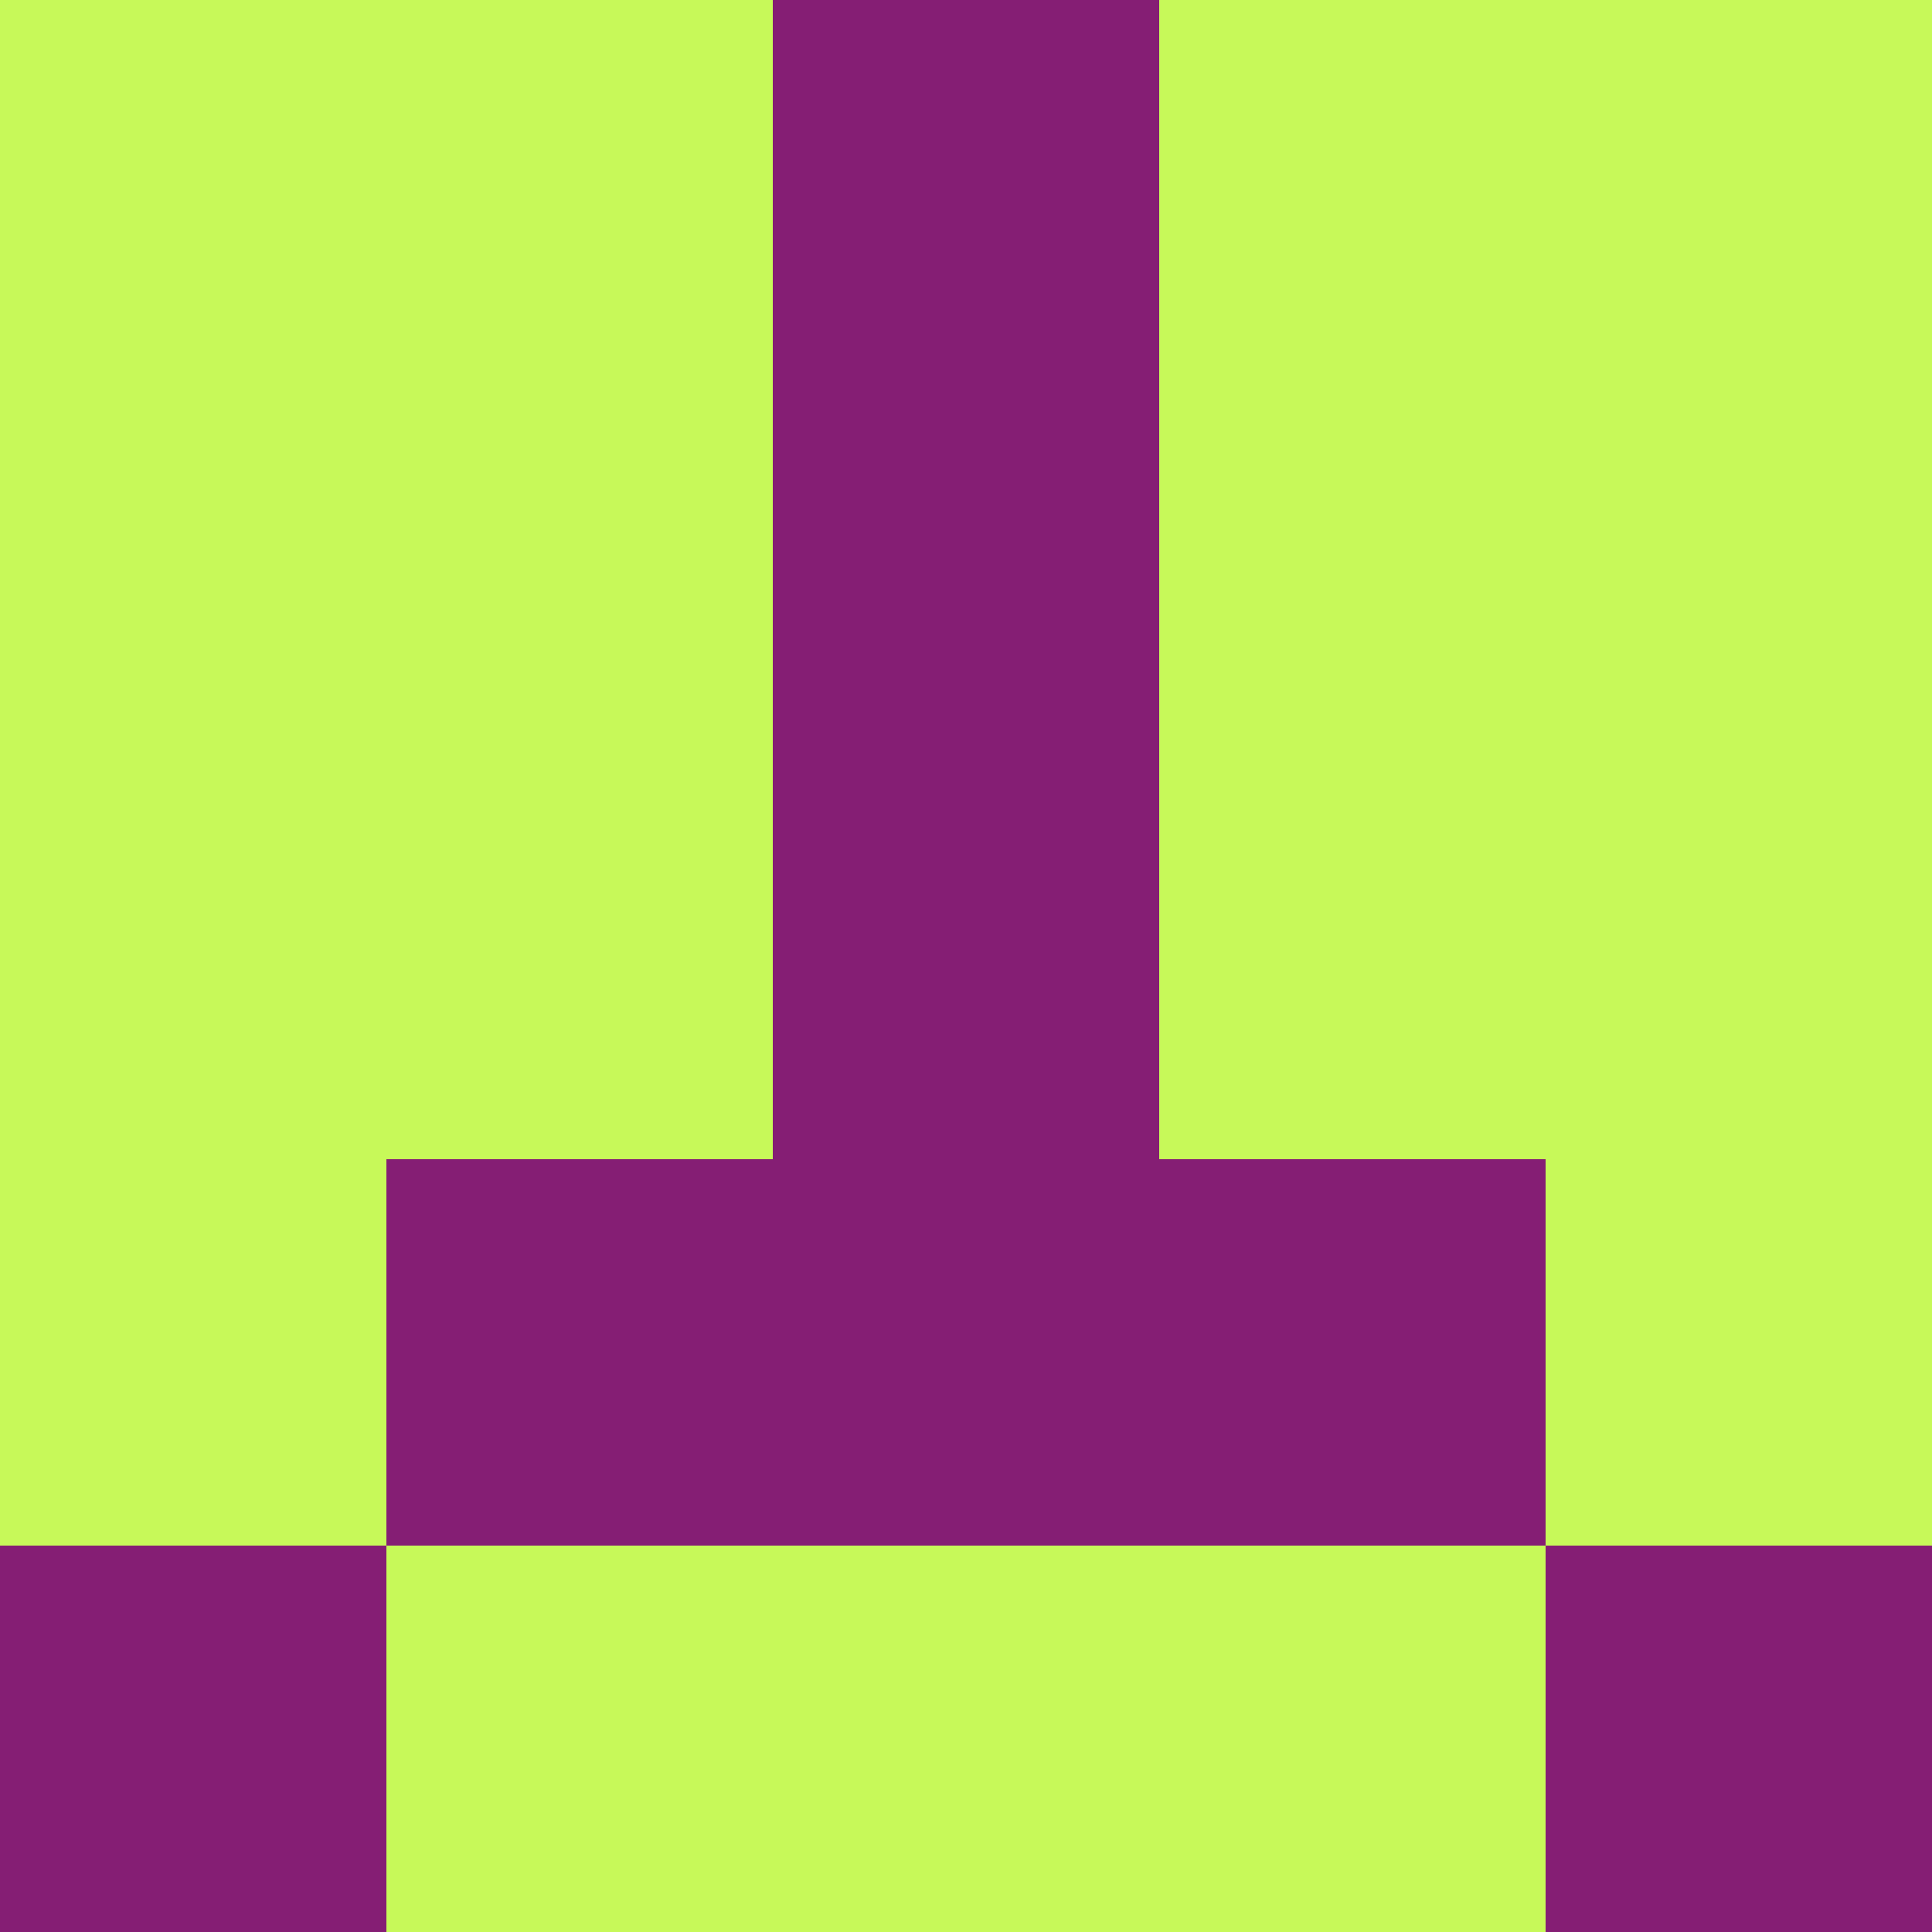 <?xml version="1.0" encoding="utf-8"?>
<!DOCTYPE svg PUBLIC "-//W3C//DTD SVG 20010904//EN"
        "http://www.w3.org/TR/2001/REC-SVG-20010904/DTD/svg10.dtd">

<svg viewBox="0 0 5 5"
     xmlns="http://www.w3.org/2000/svg"
     xmlns:xlink="http://www.w3.org/1999/xlink">

            <rect x ="0" y="0"
          width="1" height="1"
          fill="#C7F959"></rect>
        <rect x ="4" y="0"
          width="1" height="1"
          fill="#C7F959"></rect>
        <rect x ="1" y="0"
          width="1" height="1"
          fill="#C7F959"></rect>
        <rect x ="3" y="0"
          width="1" height="1"
          fill="#C7F959"></rect>
        <rect x ="2" y="0"
          width="1" height="1"
          fill="#851E74"></rect>
                <rect x ="0" y="1"
          width="1" height="1"
          fill="#C7F959"></rect>
        <rect x ="4" y="1"
          width="1" height="1"
          fill="#C7F959"></rect>
        <rect x ="1" y="1"
          width="1" height="1"
          fill="#C7F959"></rect>
        <rect x ="3" y="1"
          width="1" height="1"
          fill="#C7F959"></rect>
        <rect x ="2" y="1"
          width="1" height="1"
          fill="#851E74"></rect>
                <rect x ="0" y="2"
          width="1" height="1"
          fill="#C7F959"></rect>
        <rect x ="4" y="2"
          width="1" height="1"
          fill="#C7F959"></rect>
        <rect x ="1" y="2"
          width="1" height="1"
          fill="#C7F959"></rect>
        <rect x ="3" y="2"
          width="1" height="1"
          fill="#C7F959"></rect>
        <rect x ="2" y="2"
          width="1" height="1"
          fill="#851E74"></rect>
                <rect x ="0" y="3"
          width="1" height="1"
          fill="#C7F959"></rect>
        <rect x ="4" y="3"
          width="1" height="1"
          fill="#C7F959"></rect>
        <rect x ="1" y="3"
          width="1" height="1"
          fill="#851E74"></rect>
        <rect x ="3" y="3"
          width="1" height="1"
          fill="#851E74"></rect>
        <rect x ="2" y="3"
          width="1" height="1"
          fill="#851E74"></rect>
                <rect x ="0" y="4"
          width="1" height="1"
          fill="#851E74"></rect>
        <rect x ="4" y="4"
          width="1" height="1"
          fill="#851E74"></rect>
        <rect x ="1" y="4"
          width="1" height="1"
          fill="#C7F959"></rect>
        <rect x ="3" y="4"
          width="1" height="1"
          fill="#C7F959"></rect>
        <rect x ="2" y="4"
          width="1" height="1"
          fill="#C7F959"></rect>
        </svg>

